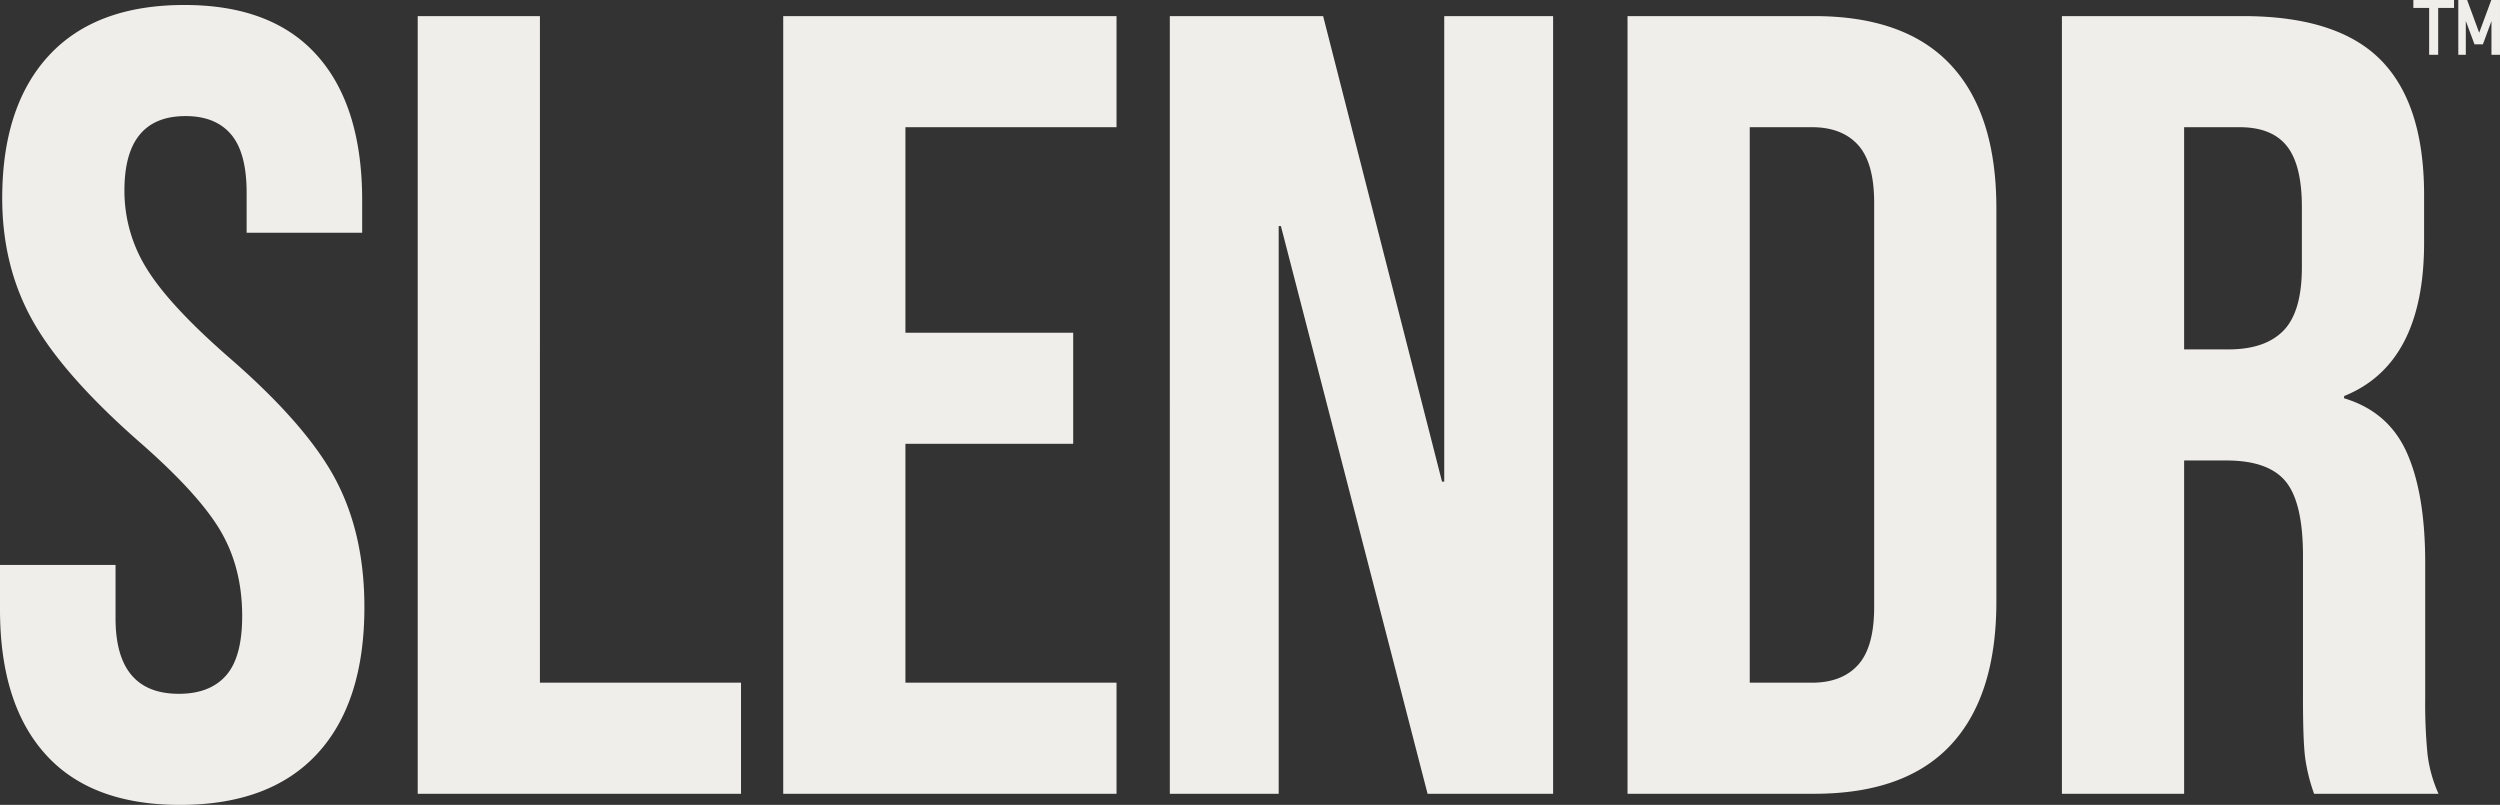 <svg id="Group_75" data-name="Group 75" xmlns="http://www.w3.org/2000/svg" xmlns:xlink="http://www.w3.org/1999/xlink" width="841" height="270.766" viewBox="0 0 841 270.766">
  <rect x="0" y="0" width="841" height="270.766" fill="#333333" stroke="none"/>
  <defs>
    <clipPath id="clip-path">
      <rect id="Rectangle_1" data-name="Rectangle 1" width="841" height="270.765" fill="#f0eeea"/>
    </clipPath>
  </defs>
  <g id="Group_1" data-name="Group 1" clip-path="url(#clip-path)">
    <path id="Path_1" data-name="Path 1" d="M15.323,252.954Q-.009,235.954,0,204.187v-14.95H38.867v17.939q0,25.418,21.3,25.414,10.46,0,15.884-6.169t5.419-19.995q0-16.439-7.475-28.963T46.34,147.377q-25.42-22.426-35.5-40.551T.746,65.9q0-31.018,15.7-48.022T62.038.873q29.516,0,44.661,17.008t15.137,48.769V77.487H82.967V64.036q0-13.452-5.233-19.624T62.413,38.247q-20.561,0-20.556,25.039a49.386,49.386,0,0,0,7.662,26.538q7.656,12.328,27.843,29.9,25.787,22.426,35.506,40.737t9.716,42.979q0,32.145-15.884,49.334T60.541,269.961q-29.9,0-45.218-17.007M140.52,4.613h41.11V228.853h67.646v37.37H140.52Zm122.956,0H375.6V41.985H304.585v69.141h56.437V148.5H304.585v80.352H375.6v37.37H263.477Zm130.053,0H445.1L485.092,161.2h.749V4.613h36.625V266.223h-42.23L430.9,75.25h-.748V266.223H393.53Zm153.972,0h62.788q30.638,0,45.968,16.444T671.58,69.268v132.3q0,31.765-15.323,48.212t-45.968,16.442H547.5ZM609.54,228.853q10.092,0,15.51-5.982t5.419-19.434V67.4q0-13.455-5.419-19.434t-15.51-5.982H588.611V228.853ZM693.629,4.613h60.918q31.762,0,46.34,14.76t14.578,45.412V80.852q0,40.744-26.911,51.575v.748q14.946,4.485,21.115,18.313t6.168,37v45.971a175.307,175.307,0,0,0,.746,18.123,45.282,45.282,0,0,0,3.739,13.642H778.462a59.819,59.819,0,0,1-2.986-11.958q-.755-5.606-.75-20.183V186.244q0-17.938-5.792-25.041t-19.993-7.1h-14.2v112.12H693.629Zm56.058,112.118q12.334,0,18.5-6.351t6.165-21.3V68.9q0-14.2-5.046-20.556t-15.882-6.355H734.737v74.746Z" transform="translate(0 0.805)" fill="#f0eeea"/>
    <path id="Path_2" data-name="Path 2" d="M427.789,18.432V2.665h-5.31V0h13.68V2.665h-5.333V18.432ZM440.124,7.072V18.432H437.6V0h2.967l4.058,11.013L448.7,0h2.923V18.432H448.75V7.095l-2.877,7.813h-2.829Z" transform="translate(389.375)" fill="#f0eeea"/>
  </g>
</svg>
